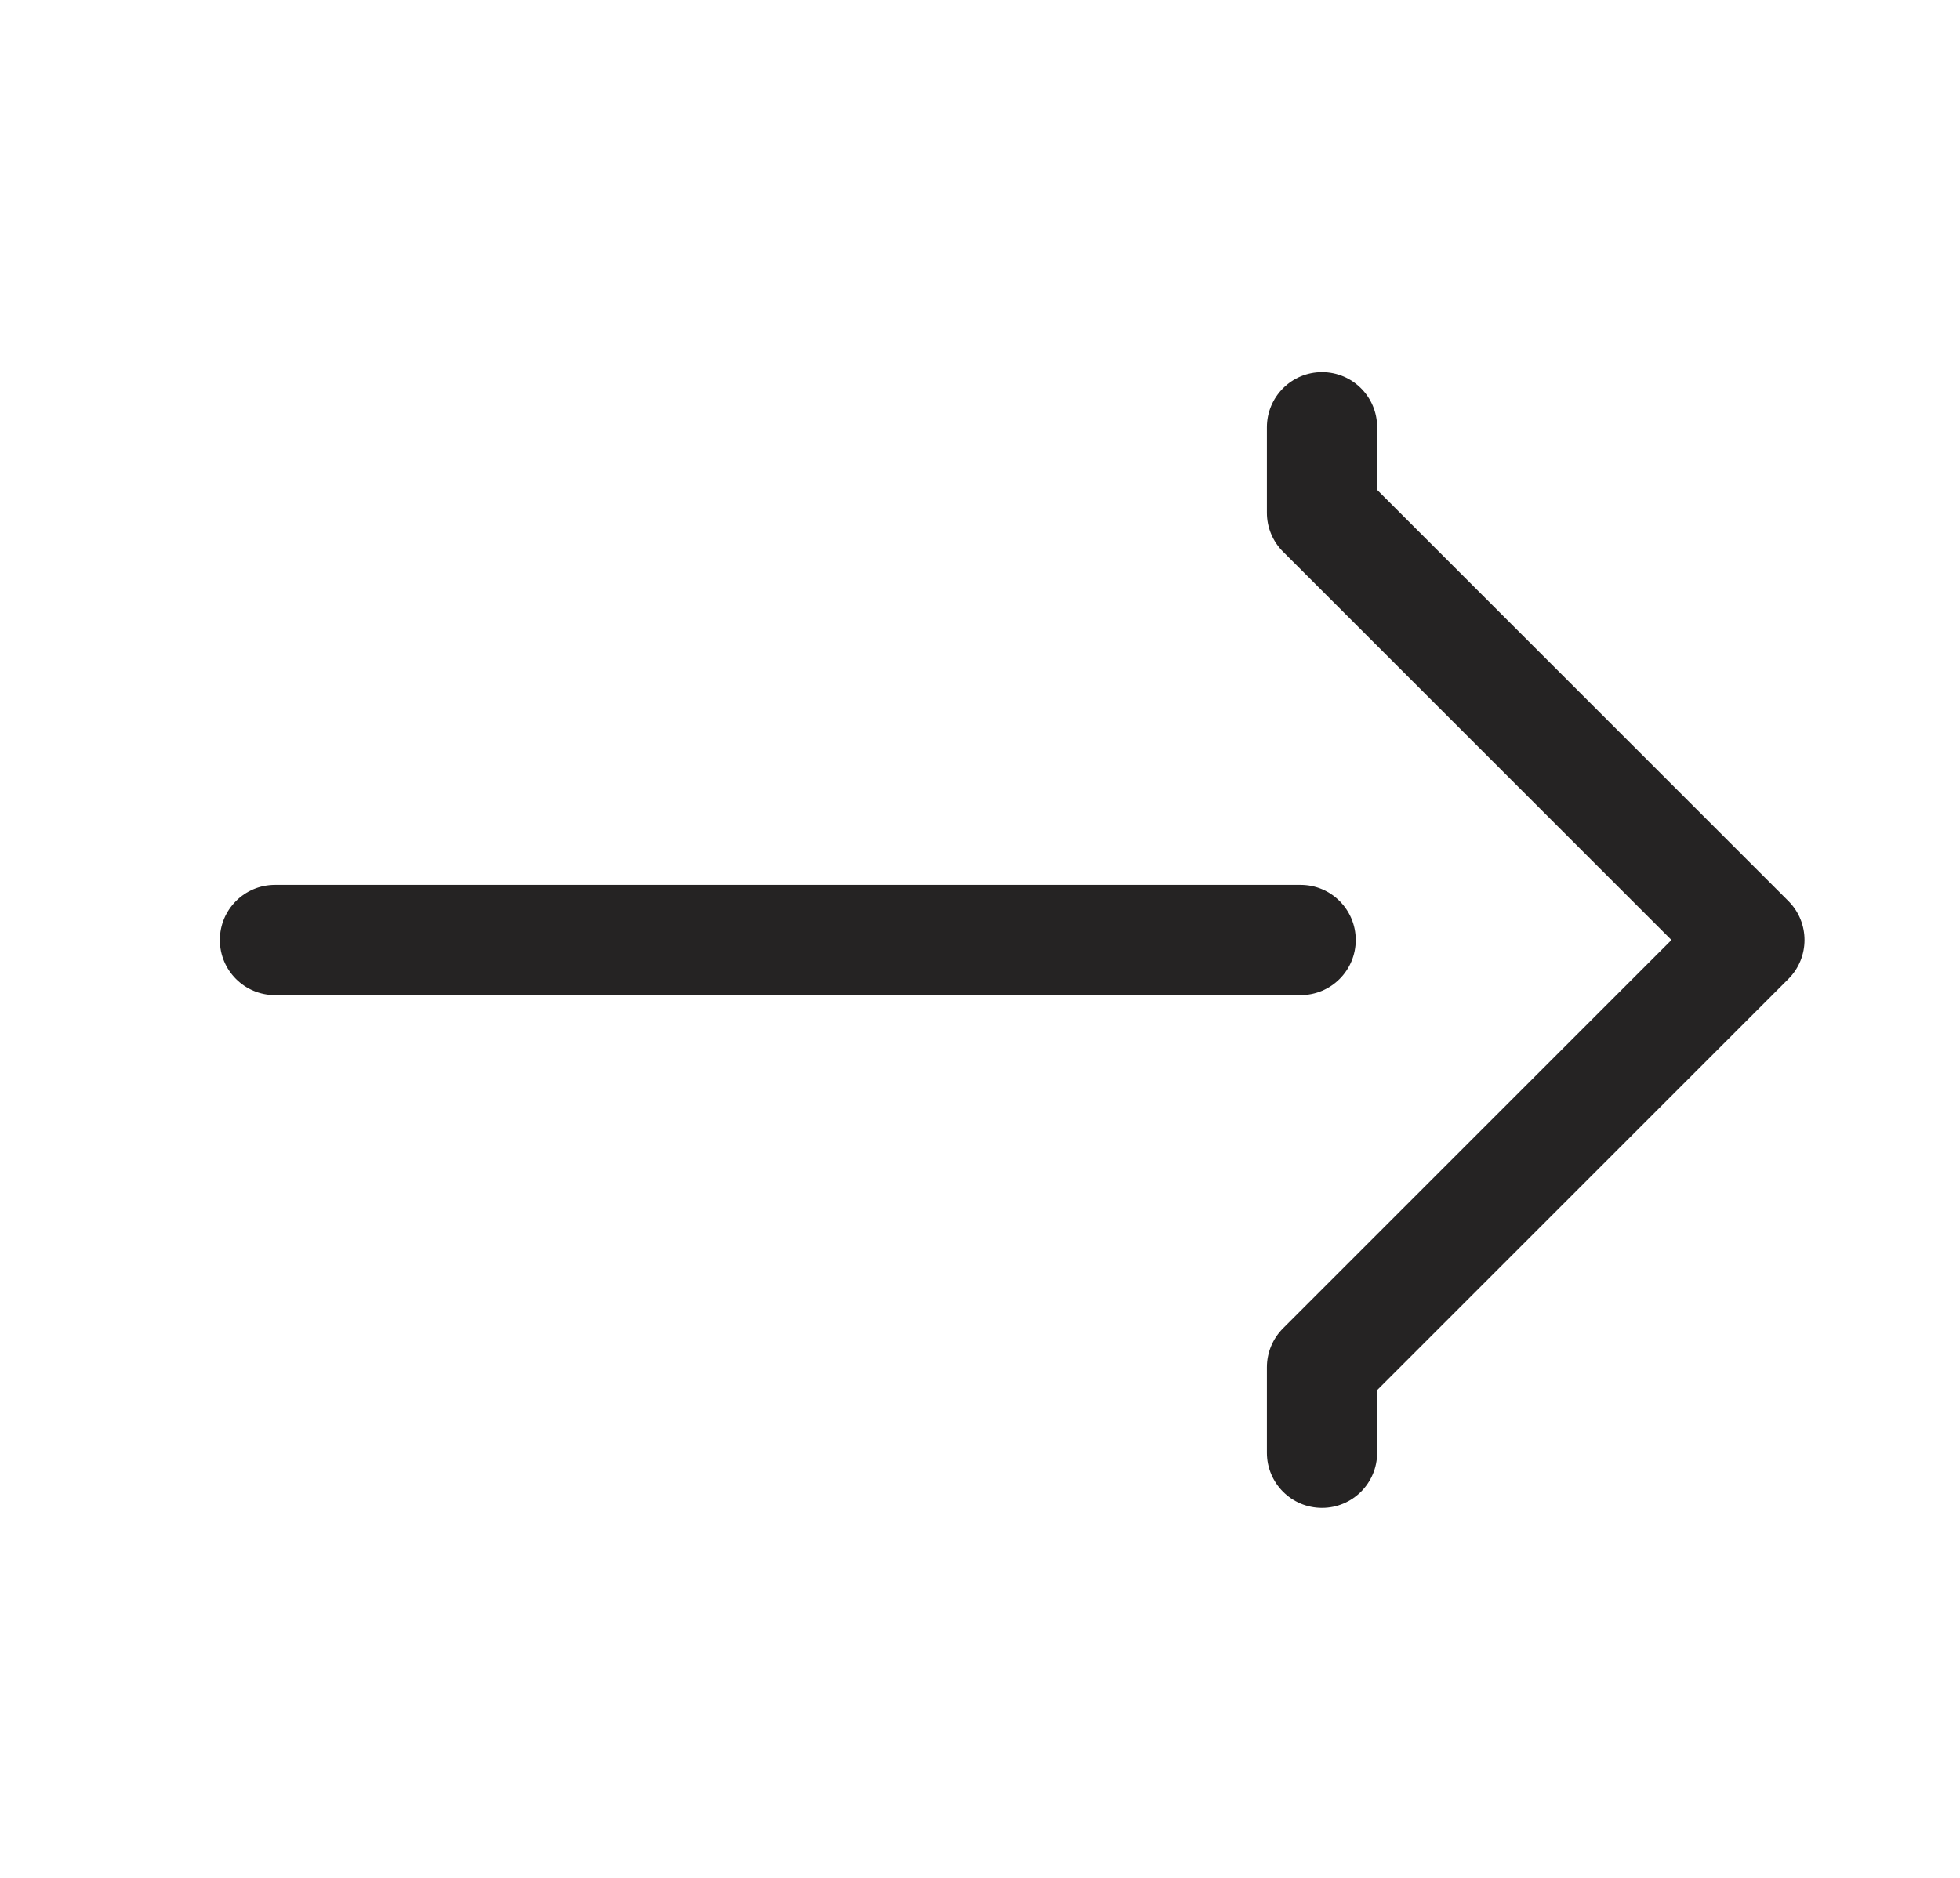 <svg width="24" height="23" viewBox="0 0 24 23" fill="none" xmlns="http://www.w3.org/2000/svg">
<g clip-path="url(#clip0_1220_14221)">
<path fill-rule="evenodd" clip-rule="evenodd" d="M16.863 5.233C16.863 4.86 16.561 4.558 16.188 4.558C15.815 4.558 15.513 4.86 15.513 5.233V6.28C15.513 6.459 15.584 6.631 15.711 6.757L20.467 11.513L15.711 16.269C15.584 16.396 15.513 16.567 15.513 16.746V17.793C15.513 18.166 15.815 18.468 16.188 18.468C16.561 18.468 16.863 18.166 16.863 17.793V17.026L21.899 11.99C22.162 11.727 22.162 11.299 21.899 11.036L16.863 6V5.233ZM3.367 10.838C2.994 10.838 2.692 11.14 2.692 11.513C2.692 11.886 2.994 12.188 3.367 12.188H15.926C16.299 12.188 16.601 11.886 16.601 11.513C16.601 11.14 16.299 10.838 15.926 10.838H3.367Z" fill="#252323"/>
</g>
<defs>
<clipPath id="clip0_1220_14221">
<rect width="23" height="23" fill="white" transform="translate(0.75)"/>
</clipPath>
</defs>
</svg>
